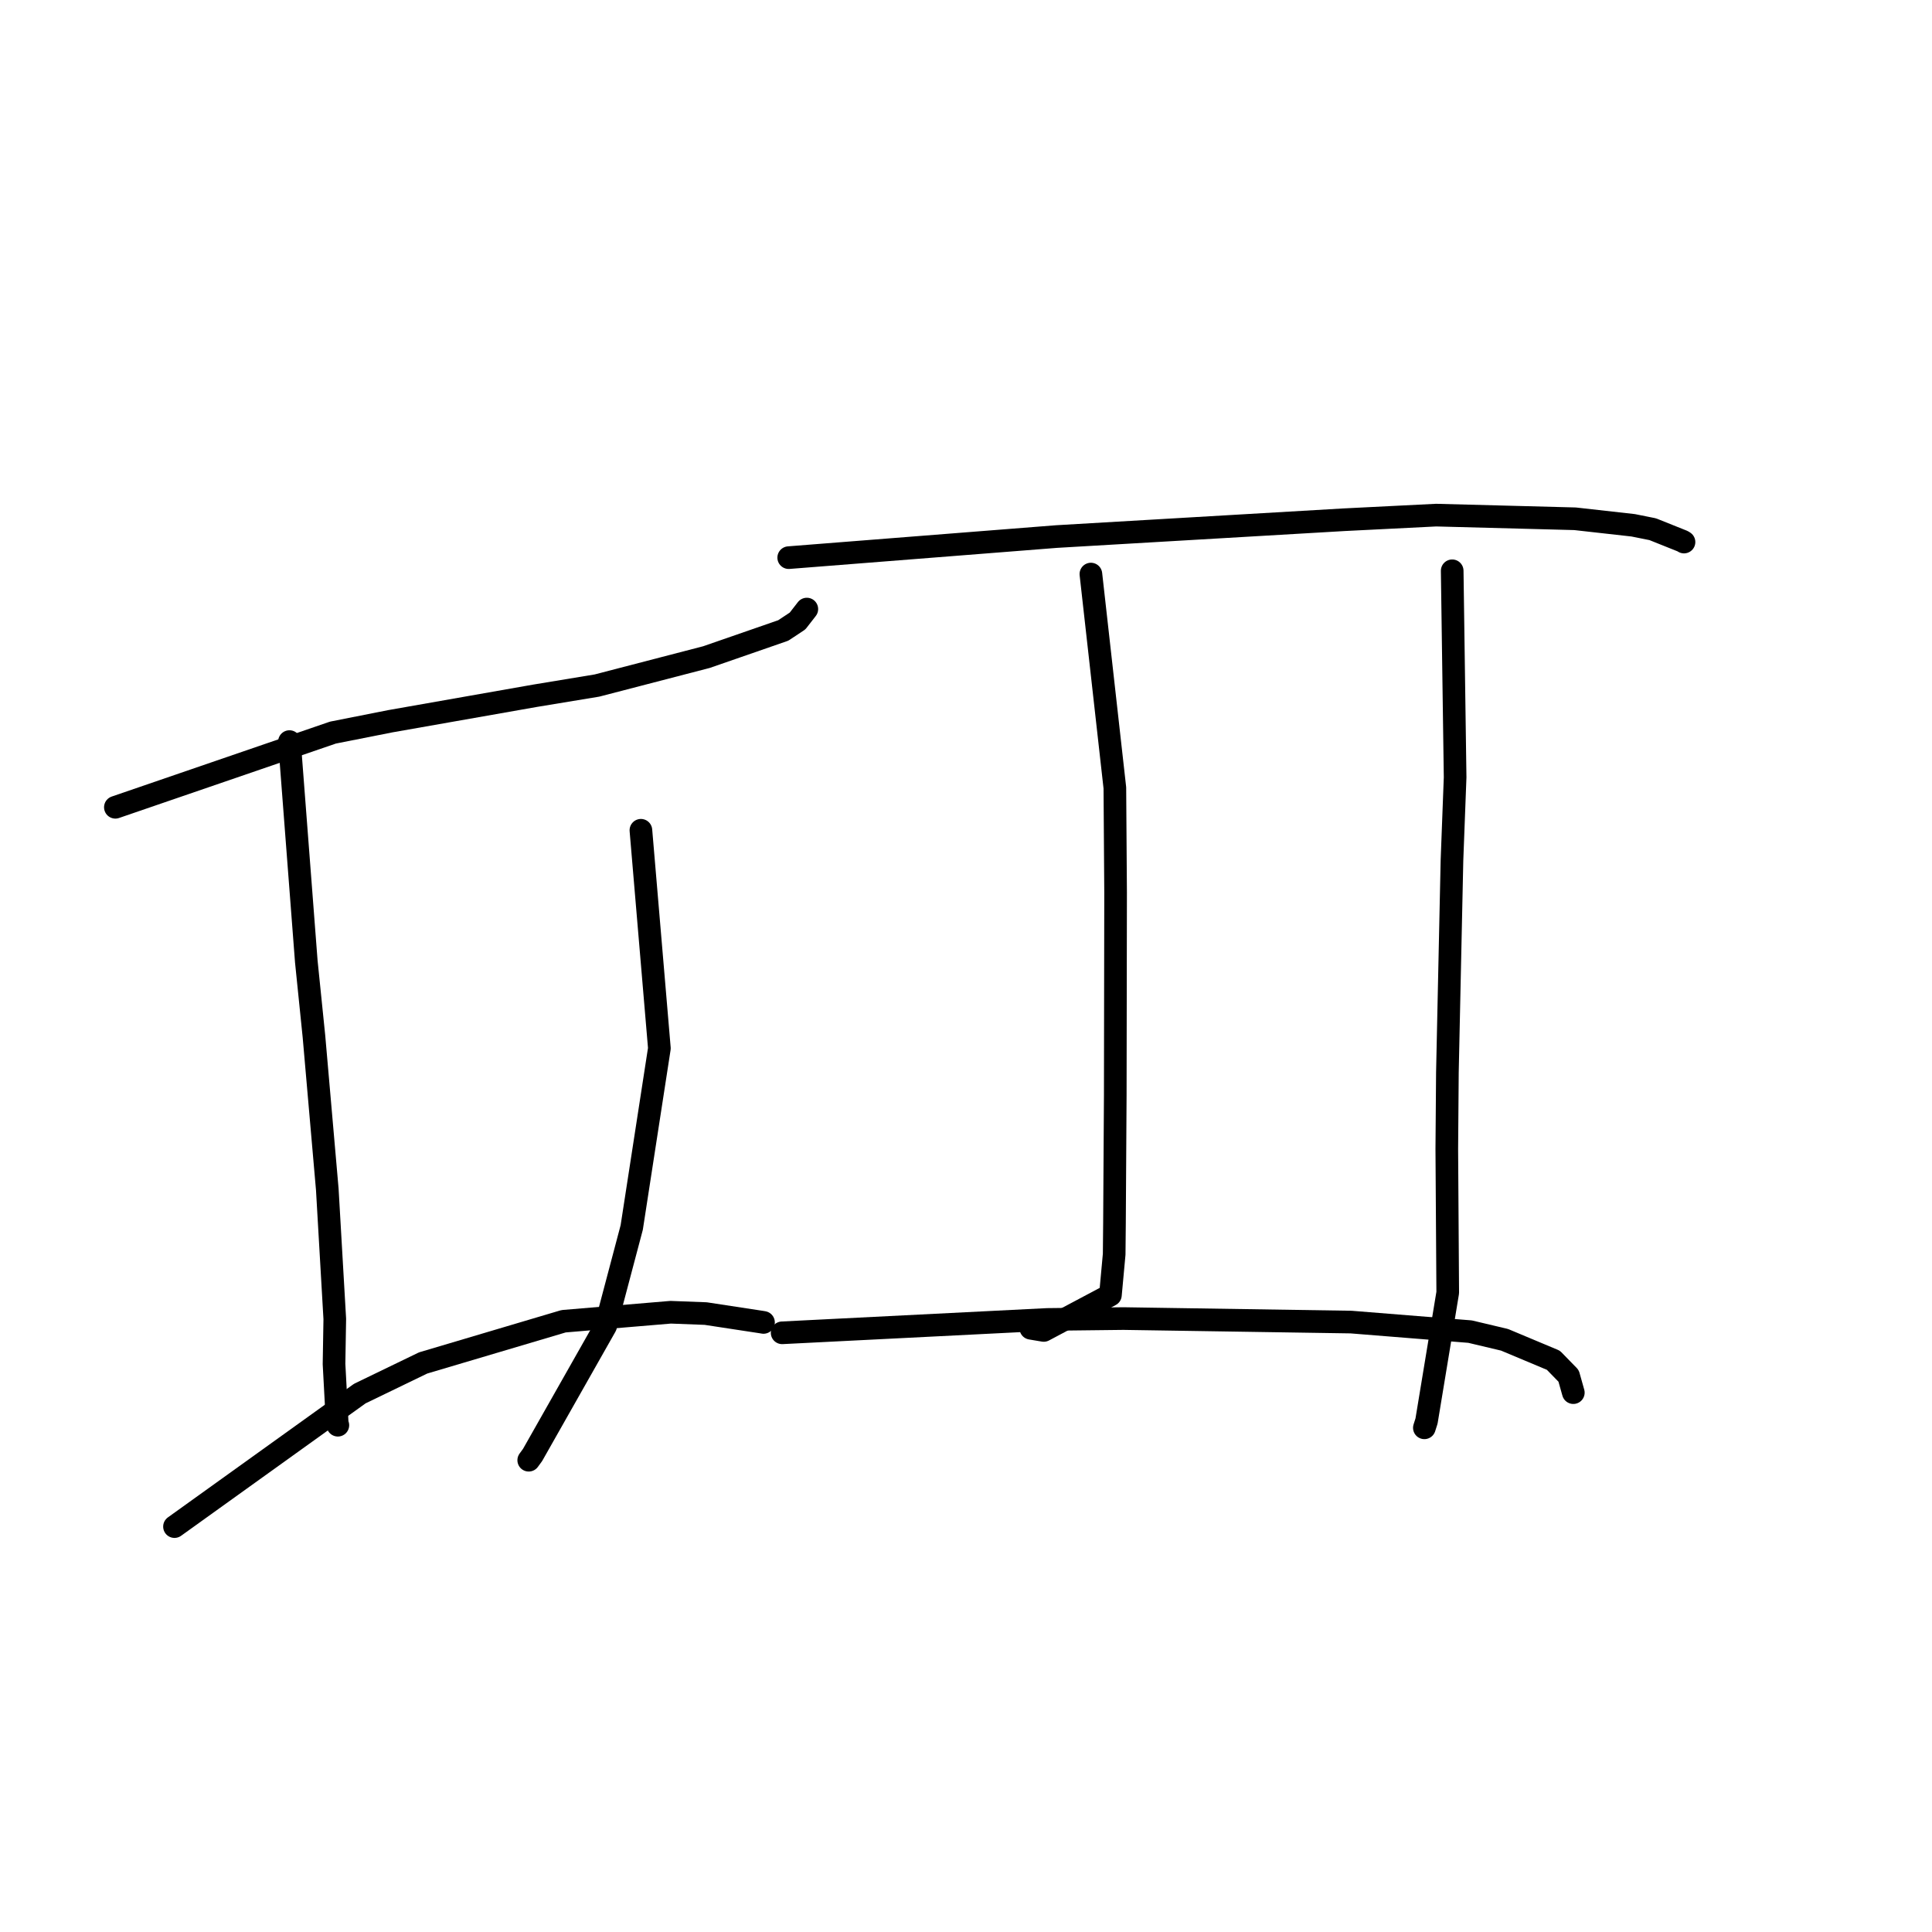 <?xml version="1.0" standalone="no"?>
    <svg width="256" height="256" xmlns="http://www.w3.org/2000/svg" version="1.1">
    <polyline stroke="black" stroke-width="3" stroke-linecap="round" fill="transparent" stroke-linejoin="round" points="15.287 106.968 44.116 97.073 51.695 95.573 70.922 92.188 79.106 90.837 93.605 87.07 103.785 83.54 105.68 82.285 106.231 81.577 106.829 80.808 106.882 80.739 106.909 80.705 " />
        <polyline stroke="black" stroke-width="3" stroke-linecap="round" fill="transparent" stroke-linejoin="round" points="38.354 98.264 40.587 127.405 41.6 137.327 43.368 157.598 44.361 174.771 44.26 180.736 44.684 188.614 44.768 188.848 " />
        <polyline stroke="black" stroke-width="3" stroke-linecap="round" fill="transparent" stroke-linejoin="round" points="84.923 110.015 87.372 138.908 83.707 162.65 80.251 175.702 70.567 192.795 70.059 193.487 " />
        <polyline stroke="black" stroke-width="3" stroke-linecap="round" fill="transparent" stroke-linejoin="round" points="23.121 202.282 47.679 184.654 56.069 180.597 74.681 175.072 88.867 173.879 93.51 174.055 100.918 175.185 101.169 175.228 " />
        <polyline stroke="black" stroke-width="3" stroke-linecap="round" fill="transparent" stroke-linejoin="round" points="104.508 73.891 140.003 71.096 178.05 68.87 190.298 68.257 202.096 68.566 208.703 68.741 216.406 69.605 218.992 70.123 222.96 71.711 223.09 71.793 223.139 71.825 " />
        <polyline stroke="black" stroke-width="3" stroke-linecap="round" fill="transparent" stroke-linejoin="round" points="144.549 76.067 147.725 104.397 147.822 118.281 147.778 145.109 147.674 162.085 147.634 166.193 147.137 171.596 138.301 176.29 136.589 176.003 " />
        <polyline stroke="black" stroke-width="3" stroke-linecap="round" fill="transparent" stroke-linejoin="round" points="192.423 75.632 192.811 102.995 192.394 113.994 191.788 142.09 191.708 152.258 191.832 171.277 189.023 188.291 188.736 189.193 " />
        <polyline stroke="black" stroke-width="3" stroke-linecap="round" fill="transparent" stroke-linejoin="round" points="103.638 176.604 138.766 174.834 148.864 174.717 179.024 175.182 194.791 176.446 199.359 177.529 205.831 180.241 207.847 182.31 208.435 184.398 208.473 184.532 " />
        </svg>